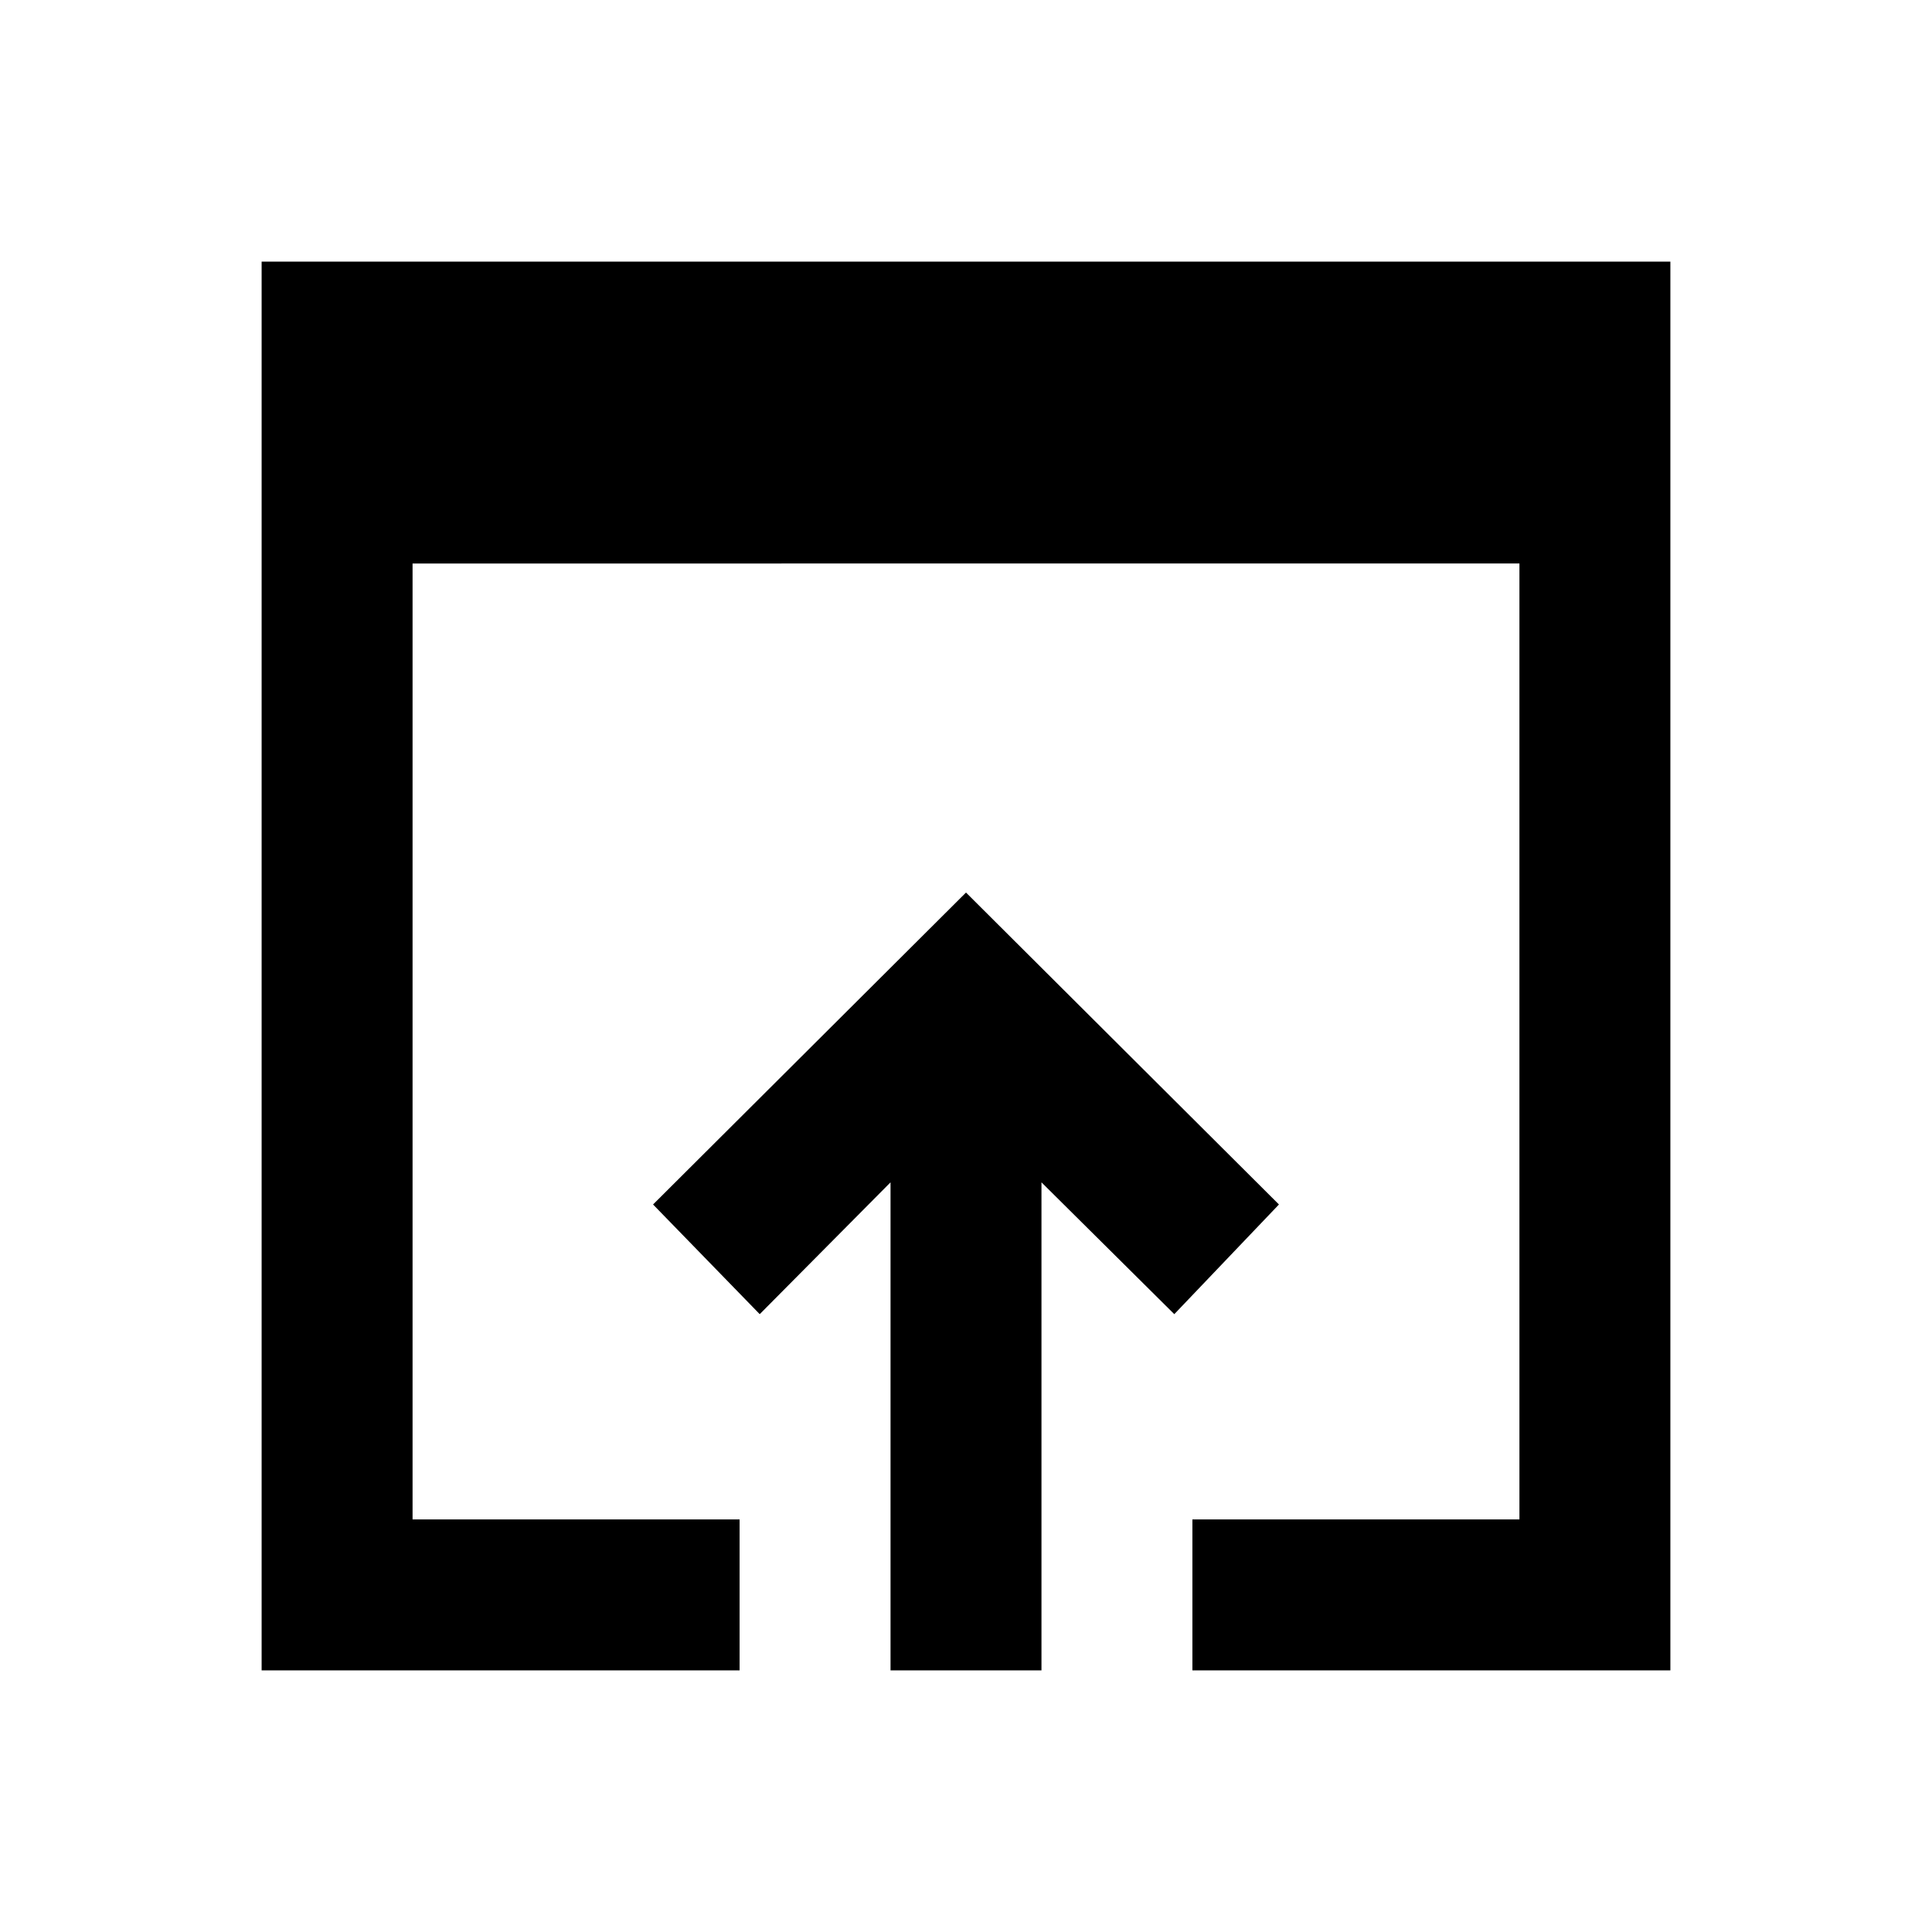 <svg xmlns="http://www.w3.org/2000/svg" height="24" viewBox="0 -960 960 960" width="24"><path d="M130-130v-700h700v700H592.5v-75H755v-475H205v475h162.5v75H130Zm312.5 0v-242.5l-65 65.5-53-54.5 155.5-155 155.5 155-52 54.5-66-65.5V-130h-75Z"/></svg>